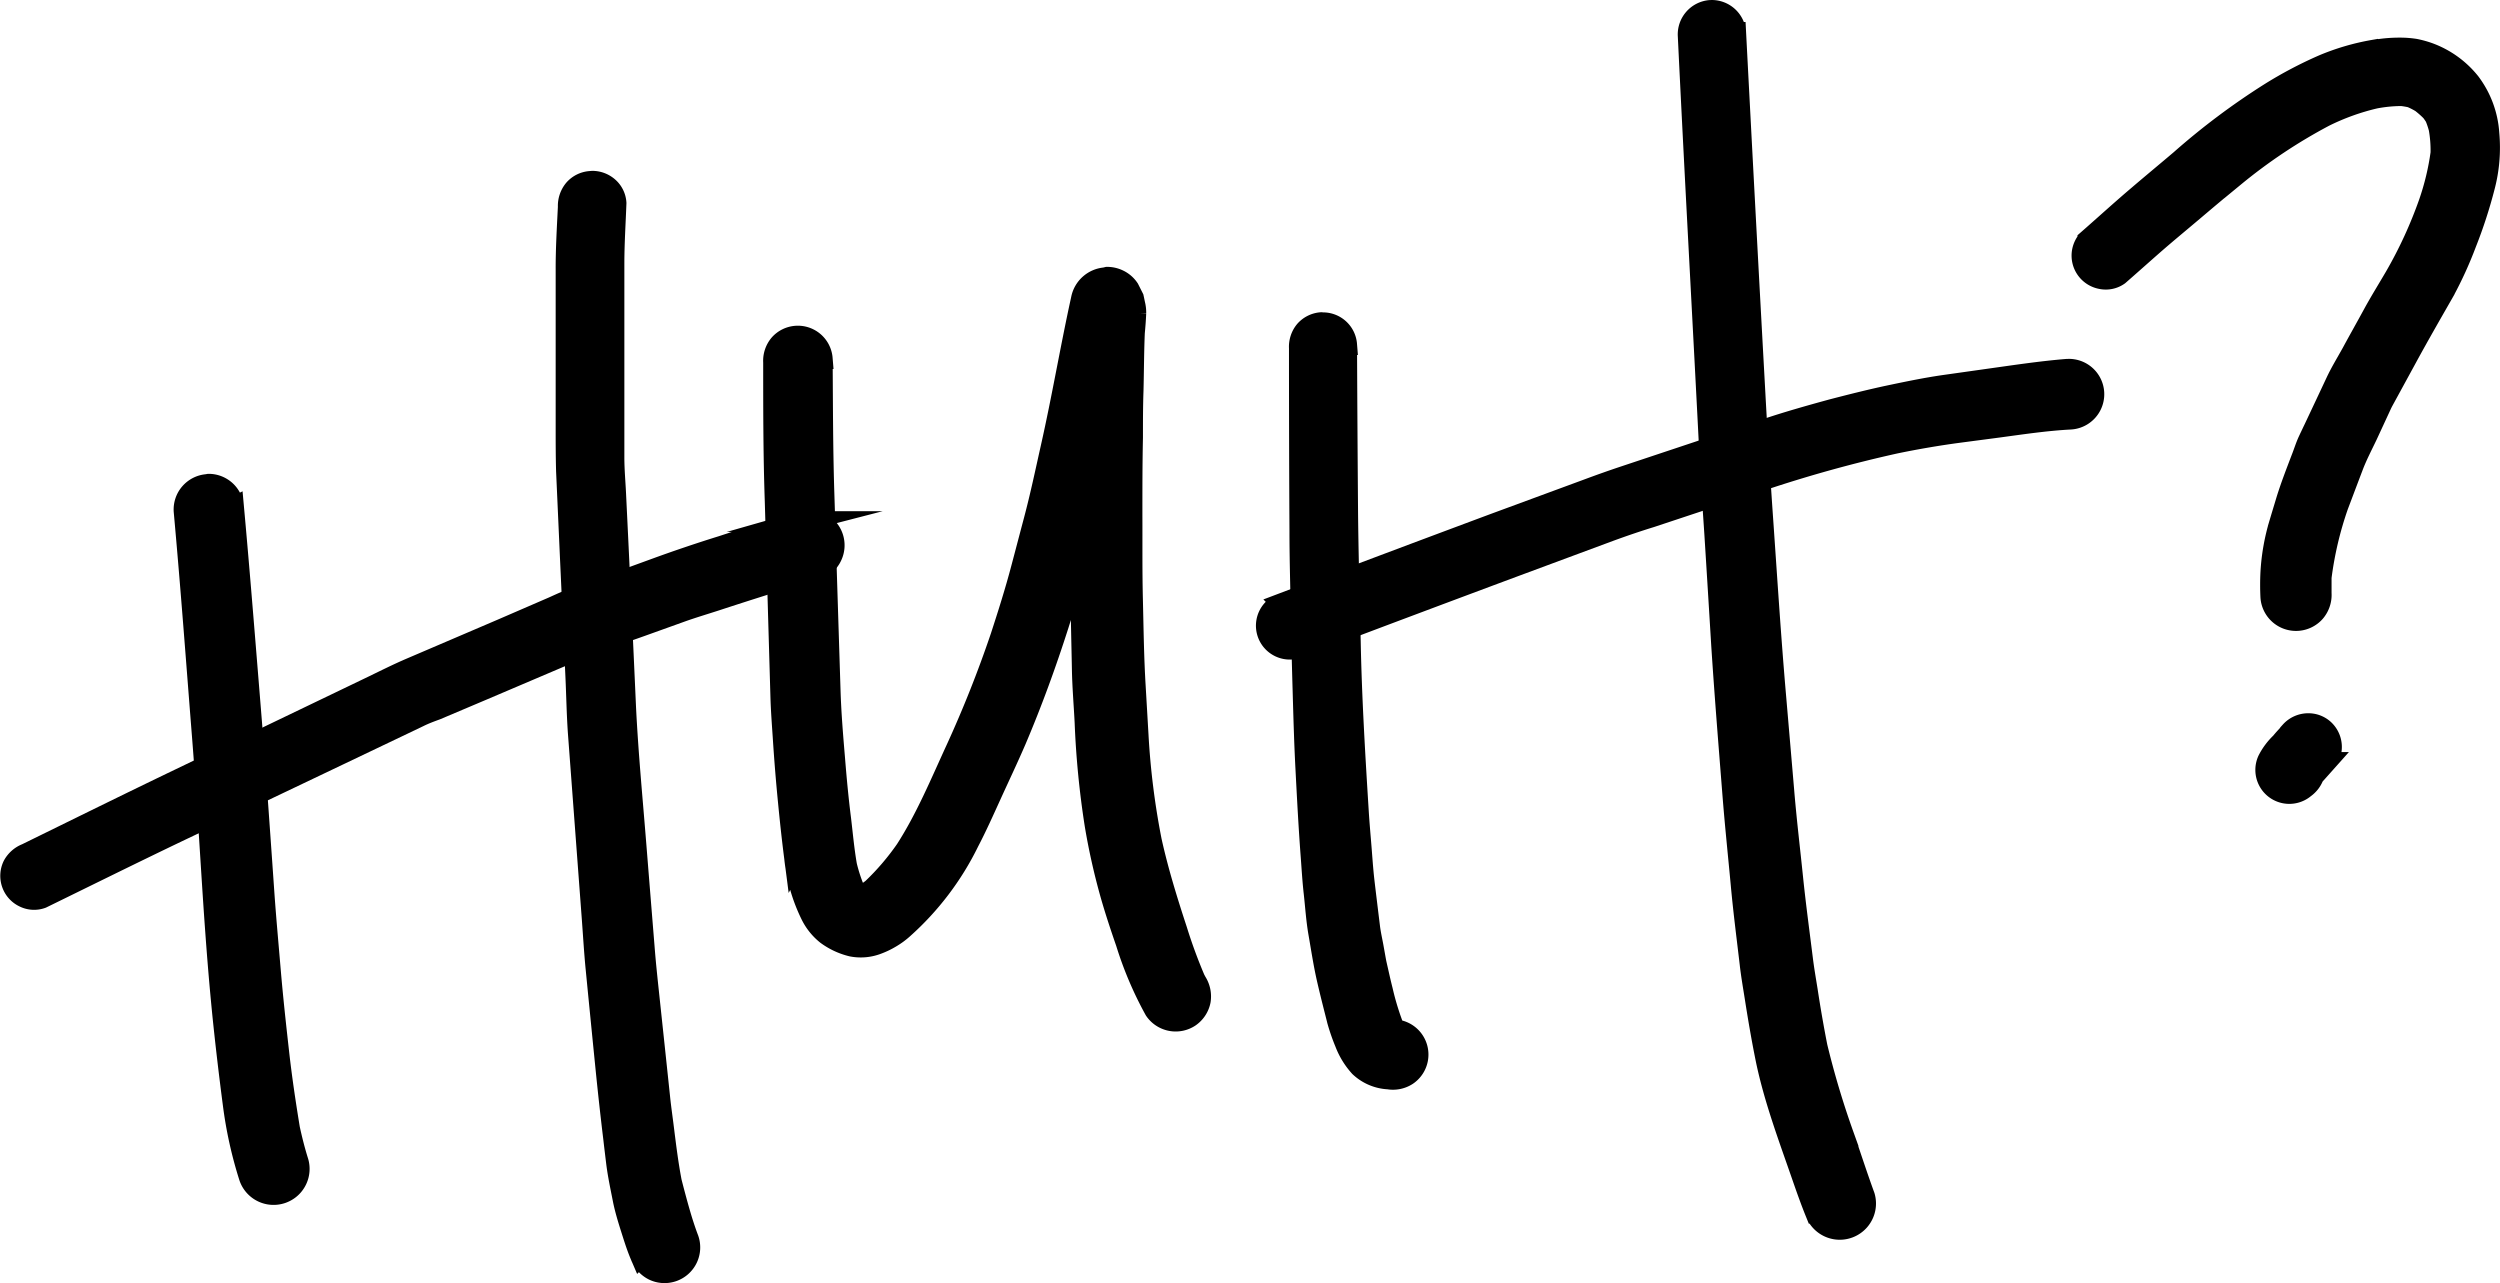<svg xmlns="http://www.w3.org/2000/svg" viewBox="0 0 361.41 185.53"><defs><style>.cls-1{stroke:#000;stroke-miterlimit:10;stroke-width:3px;}</style></defs><title>heading-huh</title><g id="Layer_2" data-name="Layer 2"><g id="Draw_Layer" data-name="Draw Layer"><path class="cls-1" d="M29.9,70.05a3.62,3.62,0,0,0-3.29,3.85c1,11,1.81,22,2.68,33,.61,7.76,1.06,15.54,1.57,23.3.41,6.12.88,12.25,1.53,18.35q.59,5.5,1.31,11a59.56,59.56,0,0,0,2.35,10.65,3.69,3.69,0,0,0,7-2.44c-.47-1.52-.84-3-1.19-4.6-.59-3.6-1.13-7.2-1.54-10.83-.45-4-.89-8-1.23-12-.31-3.72-.66-7.44-.92-11.16q-.55-7.93-1.12-15.86c-.36-5.06-.78-10.12-1.19-15.17-.67-8.27-1.34-16.53-2.09-24.79A3.61,3.61,0,0,0,30.18,70Z"/><path class="cls-1" d="M85.29,26.23A3.42,3.42,0,0,0,83,27.39a3.72,3.72,0,0,0-.85,2.52C82,33,81.82,36,81.83,39V44.8l0,16.78c0,2.17,0,4.35.06,6.52l.57,12.71.78,17c.13,2.76.17,5.54.37,8.29q1,13.36,2,26.73c.18,2.42.32,4.85.56,7.27q.7,7.17,1.42,14.35c.34,3.38.71,6.75,1.12,10.13.13,1.14.27,2.29.41,3.44.23,1.88.64,3.74,1,5.59.36,1.7.91,3.36,1.43,5,.32,1,.66,2,1.06,2.93a3.8,3.8,0,0,0,1.83,2.07,3.66,3.66,0,0,0,5.08-4.49c-.38-1-.71-2-1-2.95-.53-1.77-1-3.54-1.46-5.33-.48-2.51-.79-5-1.11-7.56-.19-1.55-.42-3.1-.58-4.66q-.75-7.12-1.51-14.24c-.26-2.45-.53-4.9-.72-7.35q-.6-7.38-1.19-14.76c-.53-6.65-1.17-13.28-1.5-19.94Q89.76,86.83,89,71.3c-.08-1.65-.23-3.31-.24-5,0-3.36,0-6.71,0-10.06q0-7,0-14c0-1.37,0-2.74,0-4.11,0-2.92.19-5.85.3-8.77a3.29,3.29,0,0,0-1.15-2.31,3.51,3.51,0,0,0-2.27-.85Z"/><path class="cls-1" d="M115.81,75.4c-3.87,1-7.65,2.32-11.45,3.55-3.22,1-6.44,2.09-9.62,3.25L82.35,86.72c-1,.36-1.89.82-2.84,1.22l-6.93,3L59.24,96.65c-1.74.75-3.44,1.6-5.15,2.43l-28,13.46c-7.45,3.58-14.86,7.24-22.28,10.88a3.74,3.74,0,0,0-1.92,1.69,3.43,3.43,0,0,0-.16,2.63,3.37,3.37,0,0,0,1.69,1.92,3.27,3.27,0,0,0,2.63.17c6.5-3.18,13-6.4,19.51-9.52l11.83-5.64Q49,109.14,60.61,103.59c.79-.39,1.63-.7,2.45-1l6.73-2.85L83.5,93.9c3-1.27,6.07-2.26,9.11-3.35l5.82-2.09c1.67-.6,3.37-1.1,5.06-1.65q3.72-1.22,7.44-2.39c2.41-.77,4.83-1.56,7.29-2.16a3.54,3.54,0,0,0,2-1.82,3.64,3.64,0,0,0-1.64-4.87,3.39,3.39,0,0,0-1.52-.36,4.93,4.93,0,0,0-1.3.19Z"/><path class="cls-1" d="M159.74,40.16a3.81,3.81,0,0,0-3.41,3.05c-1.57,7.14-2.78,14.36-4.39,21.49-.78,3.49-1.52,7-2.43,10.44-.62,2.33-1.23,4.67-1.85,7-.88,3.34-1.93,6.66-3,9.94a170,170,0,0,1-6.43,16.2c-2.27,4.93-4.36,10-7.3,14.57a36.48,36.48,0,0,1-4.82,5.63,12.81,12.81,0,0,1-1.49,1l-.22.08-.42-.21,0,0c-.15-.21-.28-.42-.41-.64a23,23,0,0,1-1.18-3.6c-.39-2.24-.59-4.5-.86-6.76-.36-2.86-.63-5.73-.86-8.6-.28-3.32-.56-6.65-.66-10l-.41-13-.48-15.31c-.21-6.53-.2-13.07-.25-19.6a3.54,3.54,0,0,0-6.18-2.06,3.69,3.69,0,0,0-.86,2.6c0,6.69,0,13.38.23,20.07l.48,16.65q.17,5.88.34,11.74c.06,1.95.21,3.9.34,5.84q.3,4.68.76,9.34c.26,2.68.55,5.37.89,8a24.21,24.21,0,0,0,2.37,8.26,8.33,8.33,0,0,0,2.26,2.81,10.17,10.17,0,0,0,3.65,1.7,6.73,6.73,0,0,0,3.79-.36,11.24,11.24,0,0,0,1.78-.86,10.82,10.82,0,0,0,1.83-1.33,40.82,40.82,0,0,0,9.5-12.52c1.16-2.22,2.18-4.51,3.22-6.79,1.2-2.64,2.45-5.26,3.6-7.93,2.31-5.43,4.34-11,6.14-16.63,1.19-3.73,2.24-7.49,3.26-11.27,0,2,0,4,0,6,0,3.9.12,7.81.19,11.71.05,2.51.26,5,.39,7.52a128.23,128.23,0,0,0,1.45,14.9,94.15,94.15,0,0,0,2.33,10.34c.65,2.25,1.39,4.48,2.16,6.7a51.93,51.93,0,0,0,4.14,9.74,3.66,3.66,0,0,0,5.05,1,3.71,3.71,0,0,0,1.54-2.33,3.88,3.88,0,0,0-.56-2.72l-.23-.43a73.59,73.59,0,0,1-2.59-7.06c-1.4-4.26-2.72-8.53-3.69-12.91a110.49,110.49,0,0,1-1.91-15.18l-.42-7.21c-.25-4.18-.3-8.37-.4-12.56s-.05-8.11-.07-12.17c0-3.74,0-7.48.08-11.22,0-2.26,0-4.52.08-6.79.07-2.78.07-5.57.19-8.35.09-.93.16-1.86.2-2.8a4.9,4.9,0,0,0-.14-1.27c-.07-.32-.13-.64-.2-.95l-.66-1.31a3.7,3.7,0,0,0-1.45-1.27,3.78,3.78,0,0,0-1.68-.4Zm12.6,100.76.14.28-.14-.28Z"/><path class="cls-1" d="M191,46.64a3.46,3.46,0,0,0-2.32,1.15,3.63,3.63,0,0,0-.84,2.53q0,13.22.07,26.43c0,4.28.14,8.57.21,12.85.06,3.44.15,6.87.25,10.31.11,3.77.21,7.52.41,11.28.22,4.24.44,8.45.76,12.68.13,1.74.23,3.49.43,5.23.22,2,.34,3.93.68,5.86.38,2.18.71,4.38,1.2,6.53s1,4.1,1.51,6.13a28.24,28.24,0,0,0,1.09,3.13,10.91,10.91,0,0,0,2.12,3.46,6.54,6.54,0,0,0,4.16,1.77,3.75,3.75,0,0,0,2.69-.55,3.59,3.59,0,0,0-1.32-6.5l-.47-.05a39,39,0,0,1-1.77-5.69c-.34-1.34-.63-2.69-.93-4-.15-.81-.29-1.63-.44-2.44s-.38-1.83-.49-2.76c-.26-2.12-.52-4.23-.77-6.35s-.35-4-.53-6.06c-.12-1.44-.24-2.87-.33-4.32-.51-8.17-1-16.35-1.16-24.54-.15-6.48-.34-13-.39-19.46q-.09-11.72-.14-23.44a3.43,3.43,0,0,0-3.45-3.16Zm9.89,101.94.18.12-.18-.12Zm.47.17.08.09h0l-.08-.09Zm.33.24.16.06-.16-.05Z"/><path class="cls-1" d="M247.22,1.51a3.48,3.48,0,0,0-3.17,3.7c1,20.74,2.16,41.47,3.21,62.21.17,3.21.41,6.42.62,9.63q.51,8.1,1,16.19c.47,7.25,1.06,14.48,1.63,21.73.34,4.29.79,8.57,1.19,12.86.35,3.85.85,7.69,1.3,11.54.18,1.6.46,3.18.71,4.77.48,3.07,1,6.12,1.62,9.15,1.2,5.7,3.27,11.19,5.17,16.68.63,1.82,1.27,3.63,2,5.43a3.74,3.74,0,0,0,7.05-2.47c-1.05-2.88-2-5.81-3-8.72a125.6,125.6,0,0,1-3.86-12.89c-.53-2.7-1-5.4-1.41-8.11-.25-1.56-.52-3.1-.71-4.66-.48-3.85-1-7.69-1.4-11.55-.43-4.21-.94-8.42-1.29-12.65l-1.2-14c-.69-8-1.21-16.12-1.77-24.19q-.67-9.54-1.19-19.09-1.44-26.19-2.8-52.39a3.48,3.48,0,0,0-3.45-3.18Z"/><path class="cls-1" d="M298.77,53.39c-3.76.31-7.5.88-11.23,1.4l-6.44.91c-2.65.38-5.29.93-7.91,1.48-2.78.59-5.54,1.29-8.29,2-3.21.88-6.42,1.78-9.57,2.84l-5.52,1.84-15,5c-1.74.58-3.46,1.19-5.18,1.83l-13.56,5q-15.37,5.73-30.73,11.55a3.4,3.4,0,0,0,2.25,6.42q15.84-6,31.71-11.91,6.74-2.5,13.47-5c2-.73,3.94-1.39,5.92-2l15.87-5.27A192.26,192.26,0,0,1,274,64.08c3-.62,6.07-1.15,9.14-1.56l5.69-.75c3.49-.47,7-1,10.53-1.18a3.61,3.61,0,0,0-.27-7.21Z"/><path class="cls-1" d="M343.08,7.26a33.53,33.53,0,0,0-7.27,2.14,59.14,59.14,0,0,0-7.59,4,101,101,0,0,0-13,9.74c-2,1.7-4.05,3.39-6.06,5.11-2.23,1.89-4.4,3.86-6.59,5.79l-.08.07-.66.58a3.5,3.5,0,0,0-.79,1.6,3.4,3.4,0,0,0,2.7,4,3.24,3.24,0,0,0,2.55-.52c1.65-1.44,3.27-2.89,4.91-4.33,1.92-1.68,3.89-3.3,5.84-4.95s4-3.39,6-5a77.37,77.37,0,0,1,13-8.66,33.69,33.69,0,0,1,7.32-2.63,20.73,20.73,0,0,1,3.84-.37,12.27,12.27,0,0,1,1.35.23,11.29,11.29,0,0,1,1.47.75,13.67,13.67,0,0,1,1.45,1.28c.21.27.39.54.57.82a12.6,12.6,0,0,1,.56,1.67,18.41,18.41,0,0,1,.27,3.55,37.34,37.34,0,0,1-1.72,7.18,63.42,63.42,0,0,1-4.9,10.66c-1.06,1.82-2.18,3.61-3.18,5.45S341,49.15,340,51c-.76,1.38-1.6,2.74-2.27,4.16q-1.59,3.39-3.19,6.78c-.28.58-.56,1.17-.83,1.75-.39.83-.66,1.74-1,2.59-.76,2-1.54,4-2.16,6-.33,1.1-.67,2.21-1,3.32a30.48,30.48,0,0,0-1.27,7.15,35.83,35.83,0,0,0,0,3.59,3.65,3.65,0,0,0,6.38,2.13,3.8,3.8,0,0,0,.9-2.7c0-.77,0-1.53,0-2.3A50.66,50.66,0,0,1,338,73.1c.71-1.87,1.41-3.74,2.12-5.6.59-1.58,1.39-3.09,2.11-4.61l1.62-3.5c.22-.46.42-.94.66-1.39l3.36-6.16c1.77-3.26,3.62-6.47,5.46-9.69a56.15,56.15,0,0,0,3.19-7A68.21,68.21,0,0,0,359.17,27a22.16,22.16,0,0,0,.64-7.69,13.7,13.7,0,0,0-2.73-7.37,13.61,13.61,0,0,0-6-4.3,14.38,14.38,0,0,0-1.92-.53,13.9,13.9,0,0,0-2-.17h-.42a20.22,20.22,0,0,0-3.64.35Zm9.8,15.36a.76.76,0,0,0,0,.15.76.76,0,0,1,0-.15Z"/><path class="cls-1" d="M331.13,105.8c-.47.52-.94,1-1.4,1.57a9.2,9.2,0,0,0-1.89,2.54,3.41,3.41,0,0,0,5.31,4,3.68,3.68,0,0,0,1.33-1.75l.42-.46,1.32-1.48a3.42,3.42,0,0,0-.31-4.78,3.33,3.33,0,0,0-2.21-.83,3.45,3.45,0,0,0-2.57,1.14Z"/></g></g></svg>